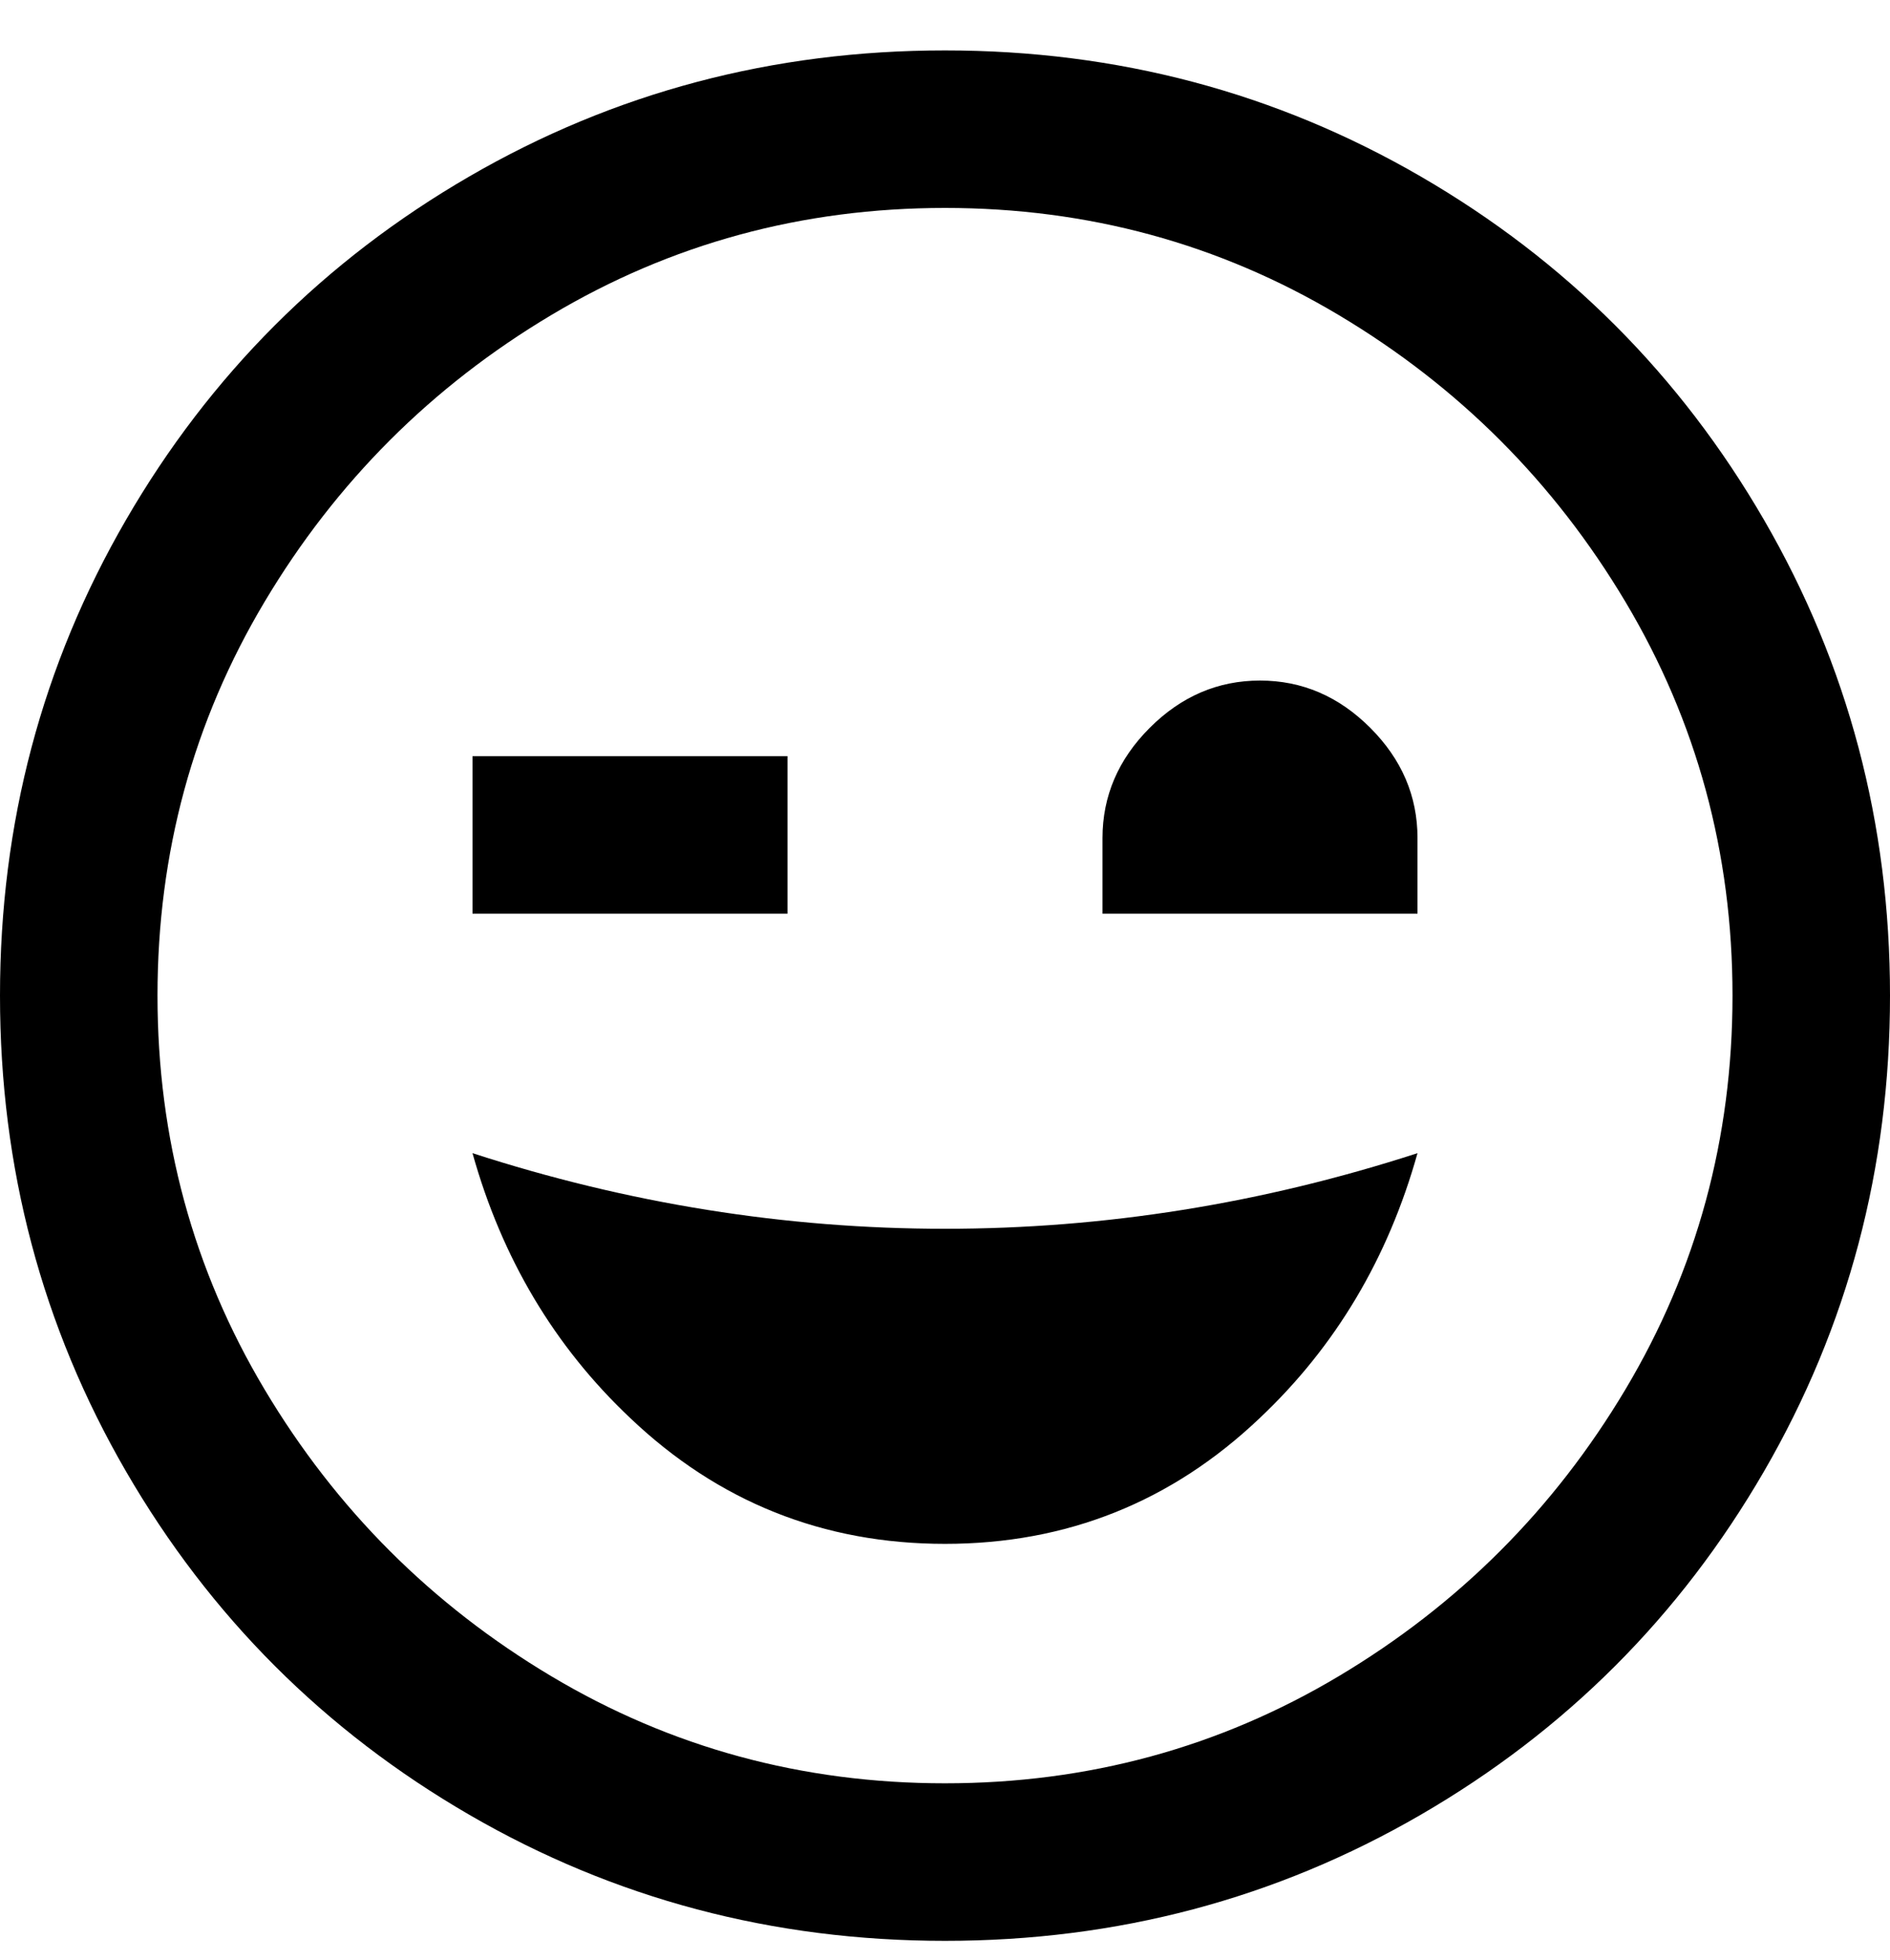<svg viewBox="0 0 300 311" xmlns="http://www.w3.org/2000/svg"><path d="M150 8q-41 0-75.5 20T20 82.5Q0 117 0 158t20 75.5Q40 268 74.5 288t75.5 20q41 0 75.5-20t54.5-54.5q20-34.5 20-75.5t-20-75.5Q260 48 225.5 28T150 8zm0 275q-34 0-62.5-17T42 220.5Q25 192 25 158t17-62.5Q59 67 87.5 50T150 33q34 0 62.5 17T258 95.5q17 28.5 17 62.5t-17 62.5Q241 249 212.5 266T150 283zm75-150v12h-50v-12q0-10 7.5-17.5T200 108q10 0 17.5 7.5T225 133zm-100 12H75v-25h50v25zm25 50q38 0 75-12-7 25-25 42-21 20-50 20t-50-20q-18-17-25-42 37 12 75 12z"/></svg>